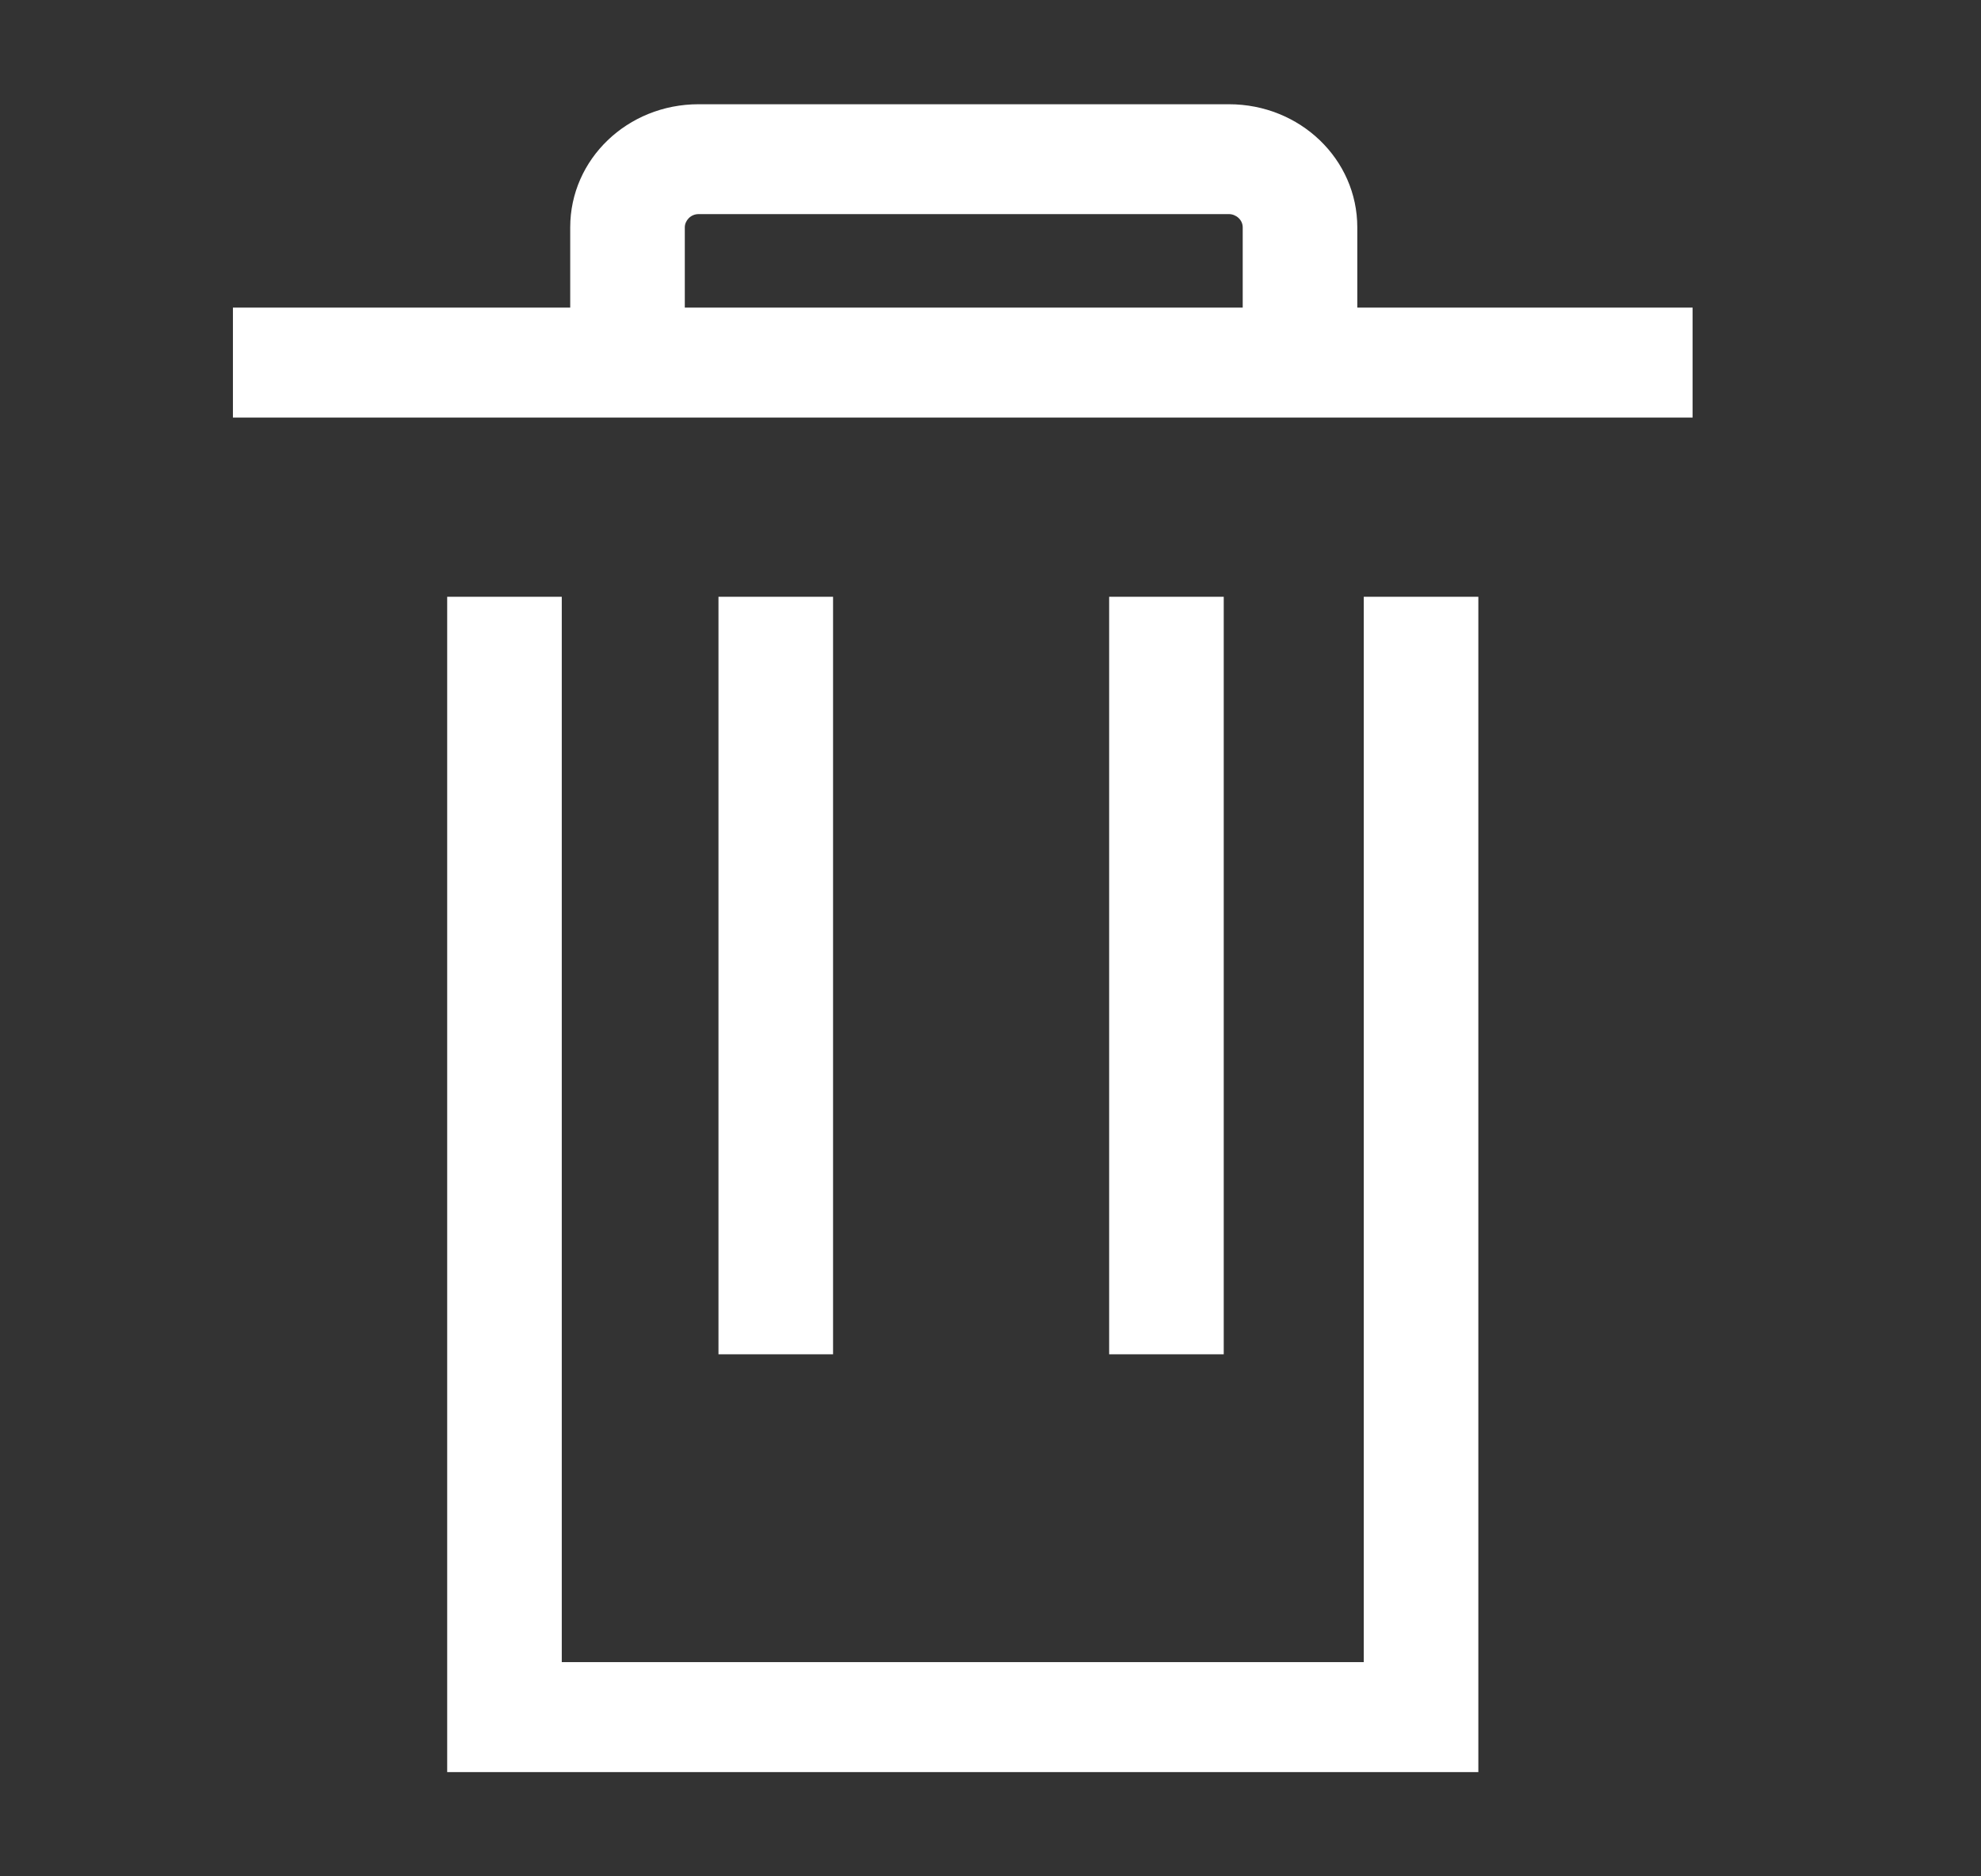 <svg width="19" height="18" viewBox="0 0 19 18" fill="none" xmlns="http://www.w3.org/2000/svg">
<rect x="0" y="0" width="19" height="18" fill="#333333" stroke="none"/>
<path d="M16.234 2.951H2.234V4.006H16.234V2.951Z" fill="white"/>
<path d="M14.179 17H4.289V5.725H5.388V15.945H13.08V5.725H14.179V17Z" fill="white"/>
<path d="M13.018 3.478H11.919V2.181C11.919 2.107 11.853 2.054 11.787 2.054H6.7C6.623 2.054 6.568 2.118 6.568 2.181V3.478H5.469V2.181C5.469 1.527 6.018 1 6.7 1H11.787C12.469 1 13.018 1.527 13.018 2.181V3.478Z" fill="white"/>
<path d="M7.99 5.725H6.891V12.992H7.99V5.725Z" fill="white"/>
<path d="M11.737 5.725H10.638V12.992H11.737V5.725Z" fill="white"/>
</svg>
